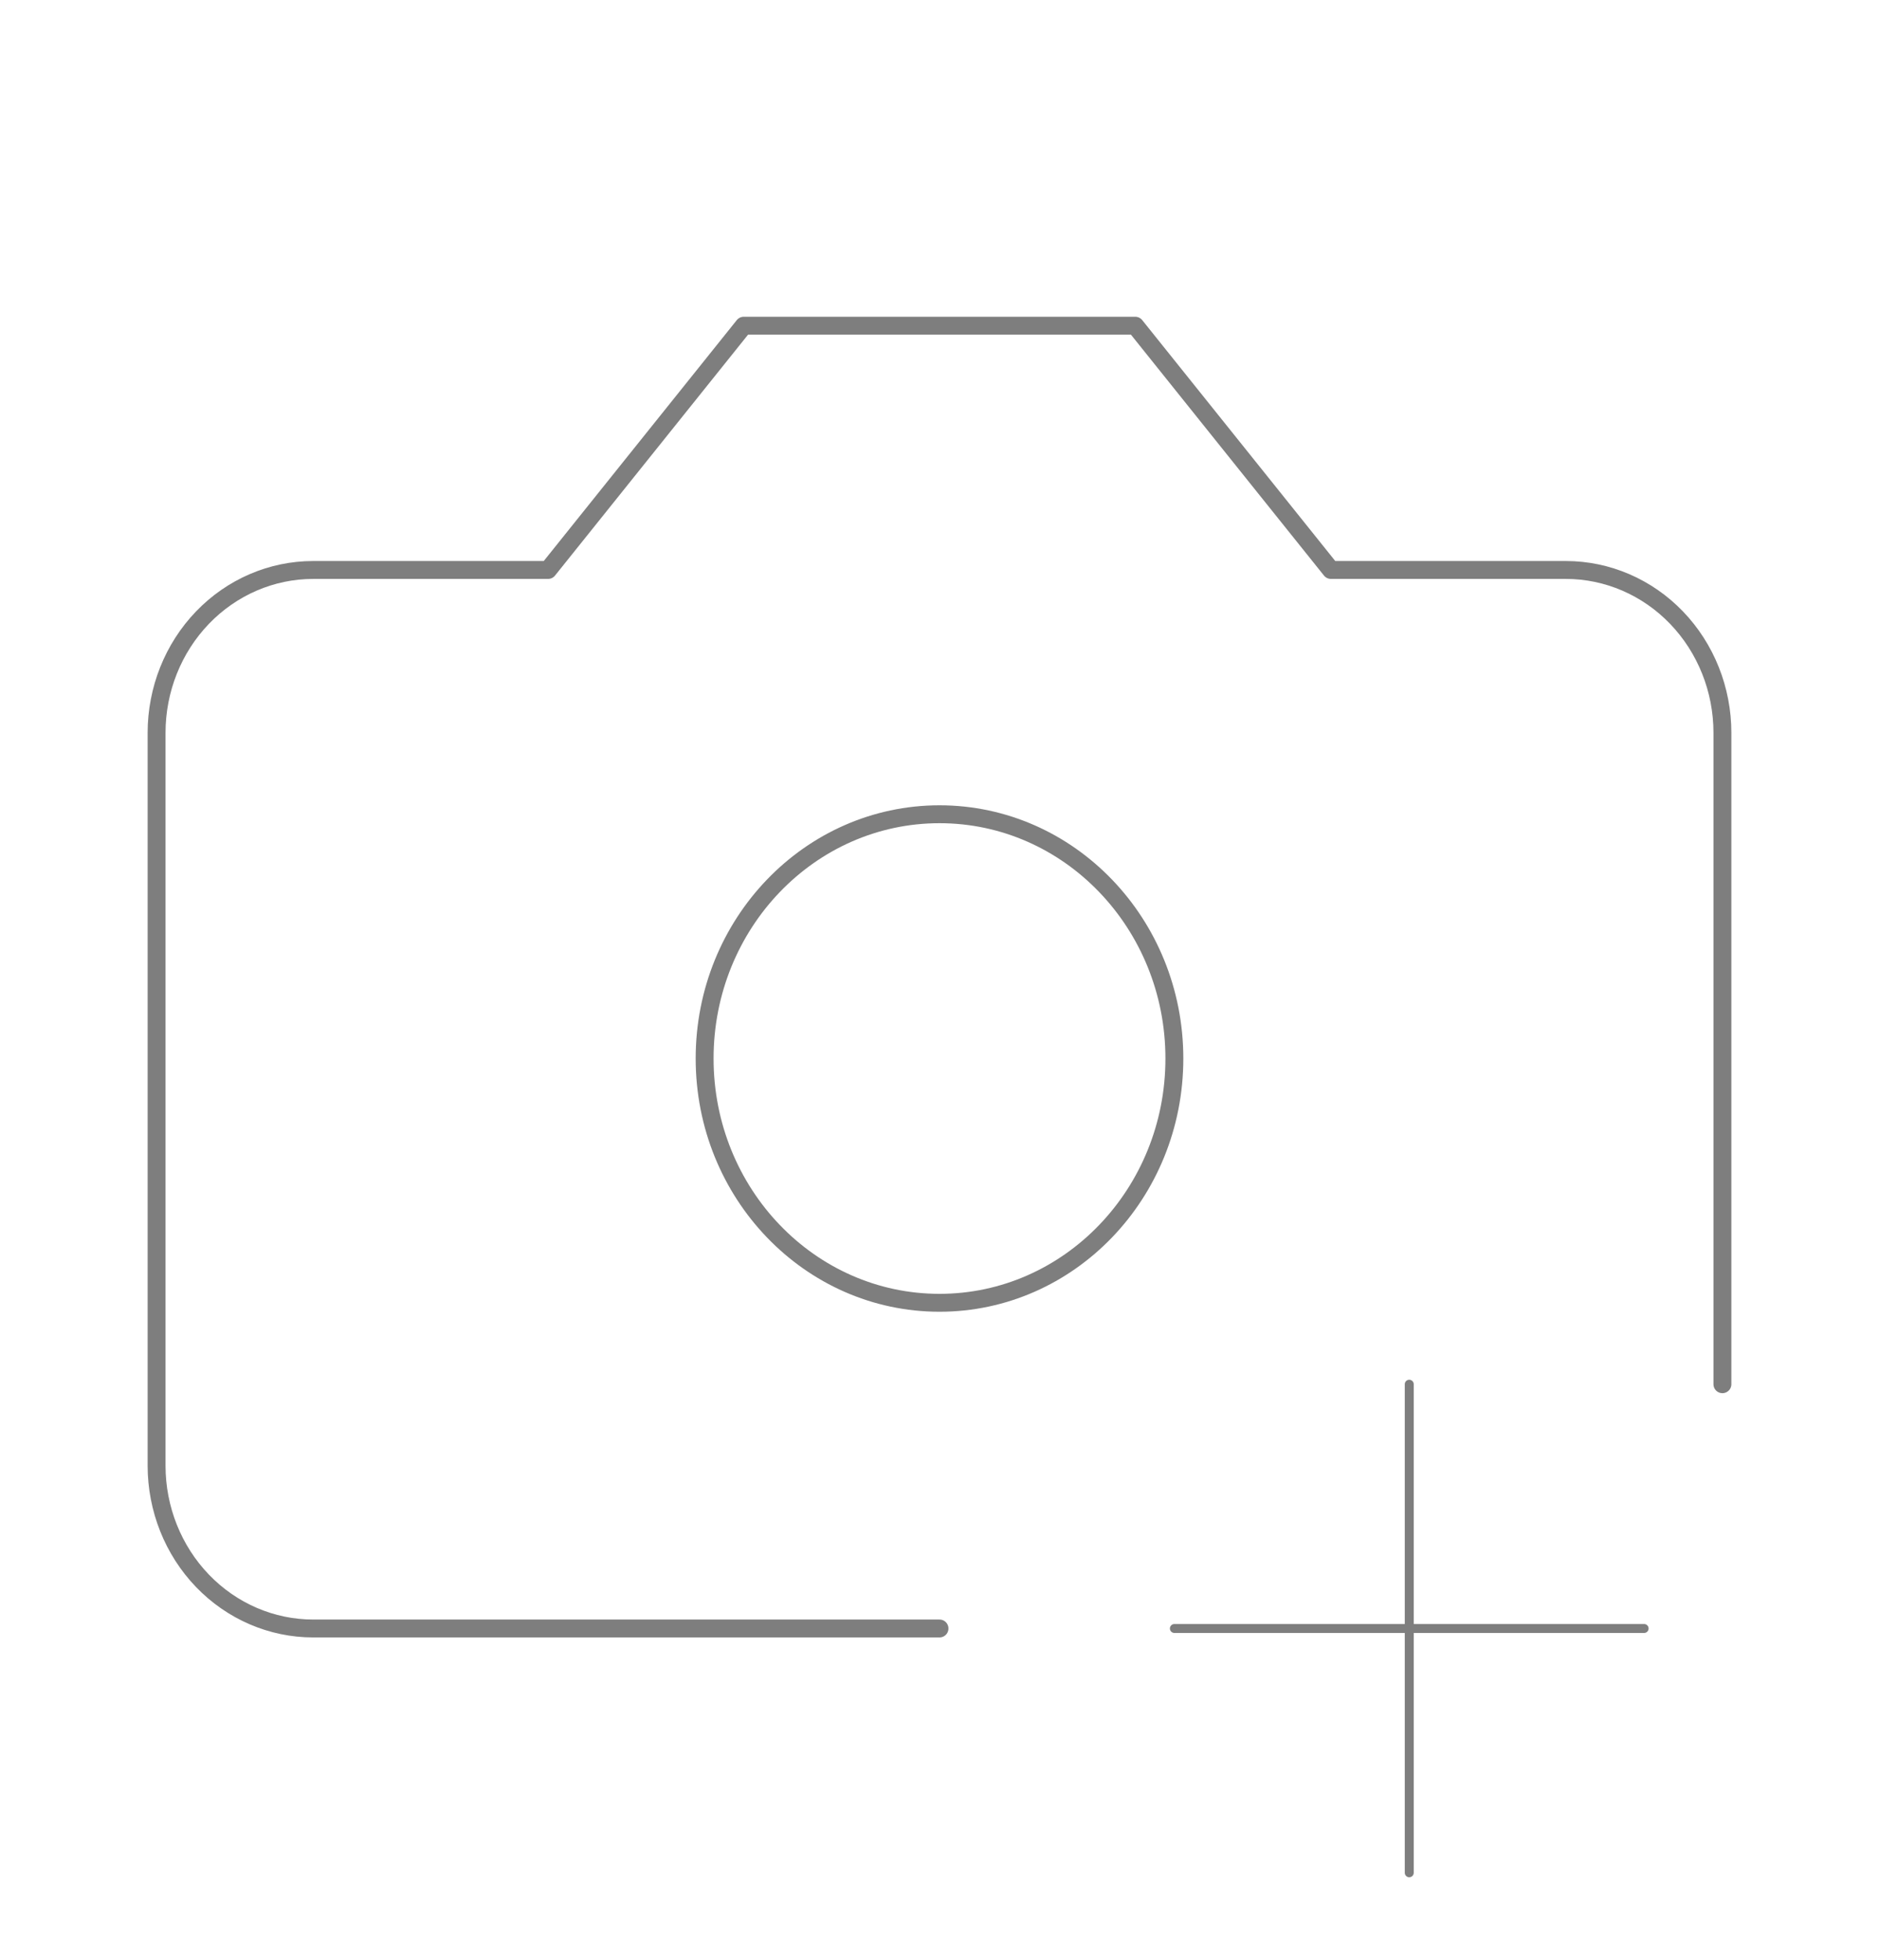 <svg width="210" height="219" viewBox="0 0 210 219" fill="none" xmlns="http://www.w3.org/2000/svg">
<path d="M105 181.949H35C30.359 181.949 25.907 180.032 22.626 176.62C19.344 173.208 17.5 168.58 17.5 163.755V81.877C17.5 77.052 19.344 72.424 22.626 69.011C25.907 65.599 30.359 63.682 35 63.682H61.25L83.125 36.39H126.875L148.75 63.682H175C179.641 63.682 184.092 65.599 187.374 69.011C190.656 72.424 192.5 77.052 192.5 81.877V154.657" stroke="#7E7E7E" stroke-width="2" stroke-linecap="round" stroke-linejoin="round"/>
<path d="M157.5 209.242V181.949M157.5 181.949V154.657M157.5 181.949H183.75M157.5 181.949H131.25" stroke="#7E7E7E" stroke-linecap="round"/>
<path d="M105 145.559C119.497 145.559 131.25 133.34 131.25 118.267C131.25 103.194 119.497 90.975 105 90.975C90.502 90.975 78.75 103.194 78.75 118.267C78.75 133.34 90.502 145.559 105 145.559Z" stroke="#7E7E7E" stroke-width="2" stroke-linecap="round" stroke-linejoin="round"/>
</svg>

